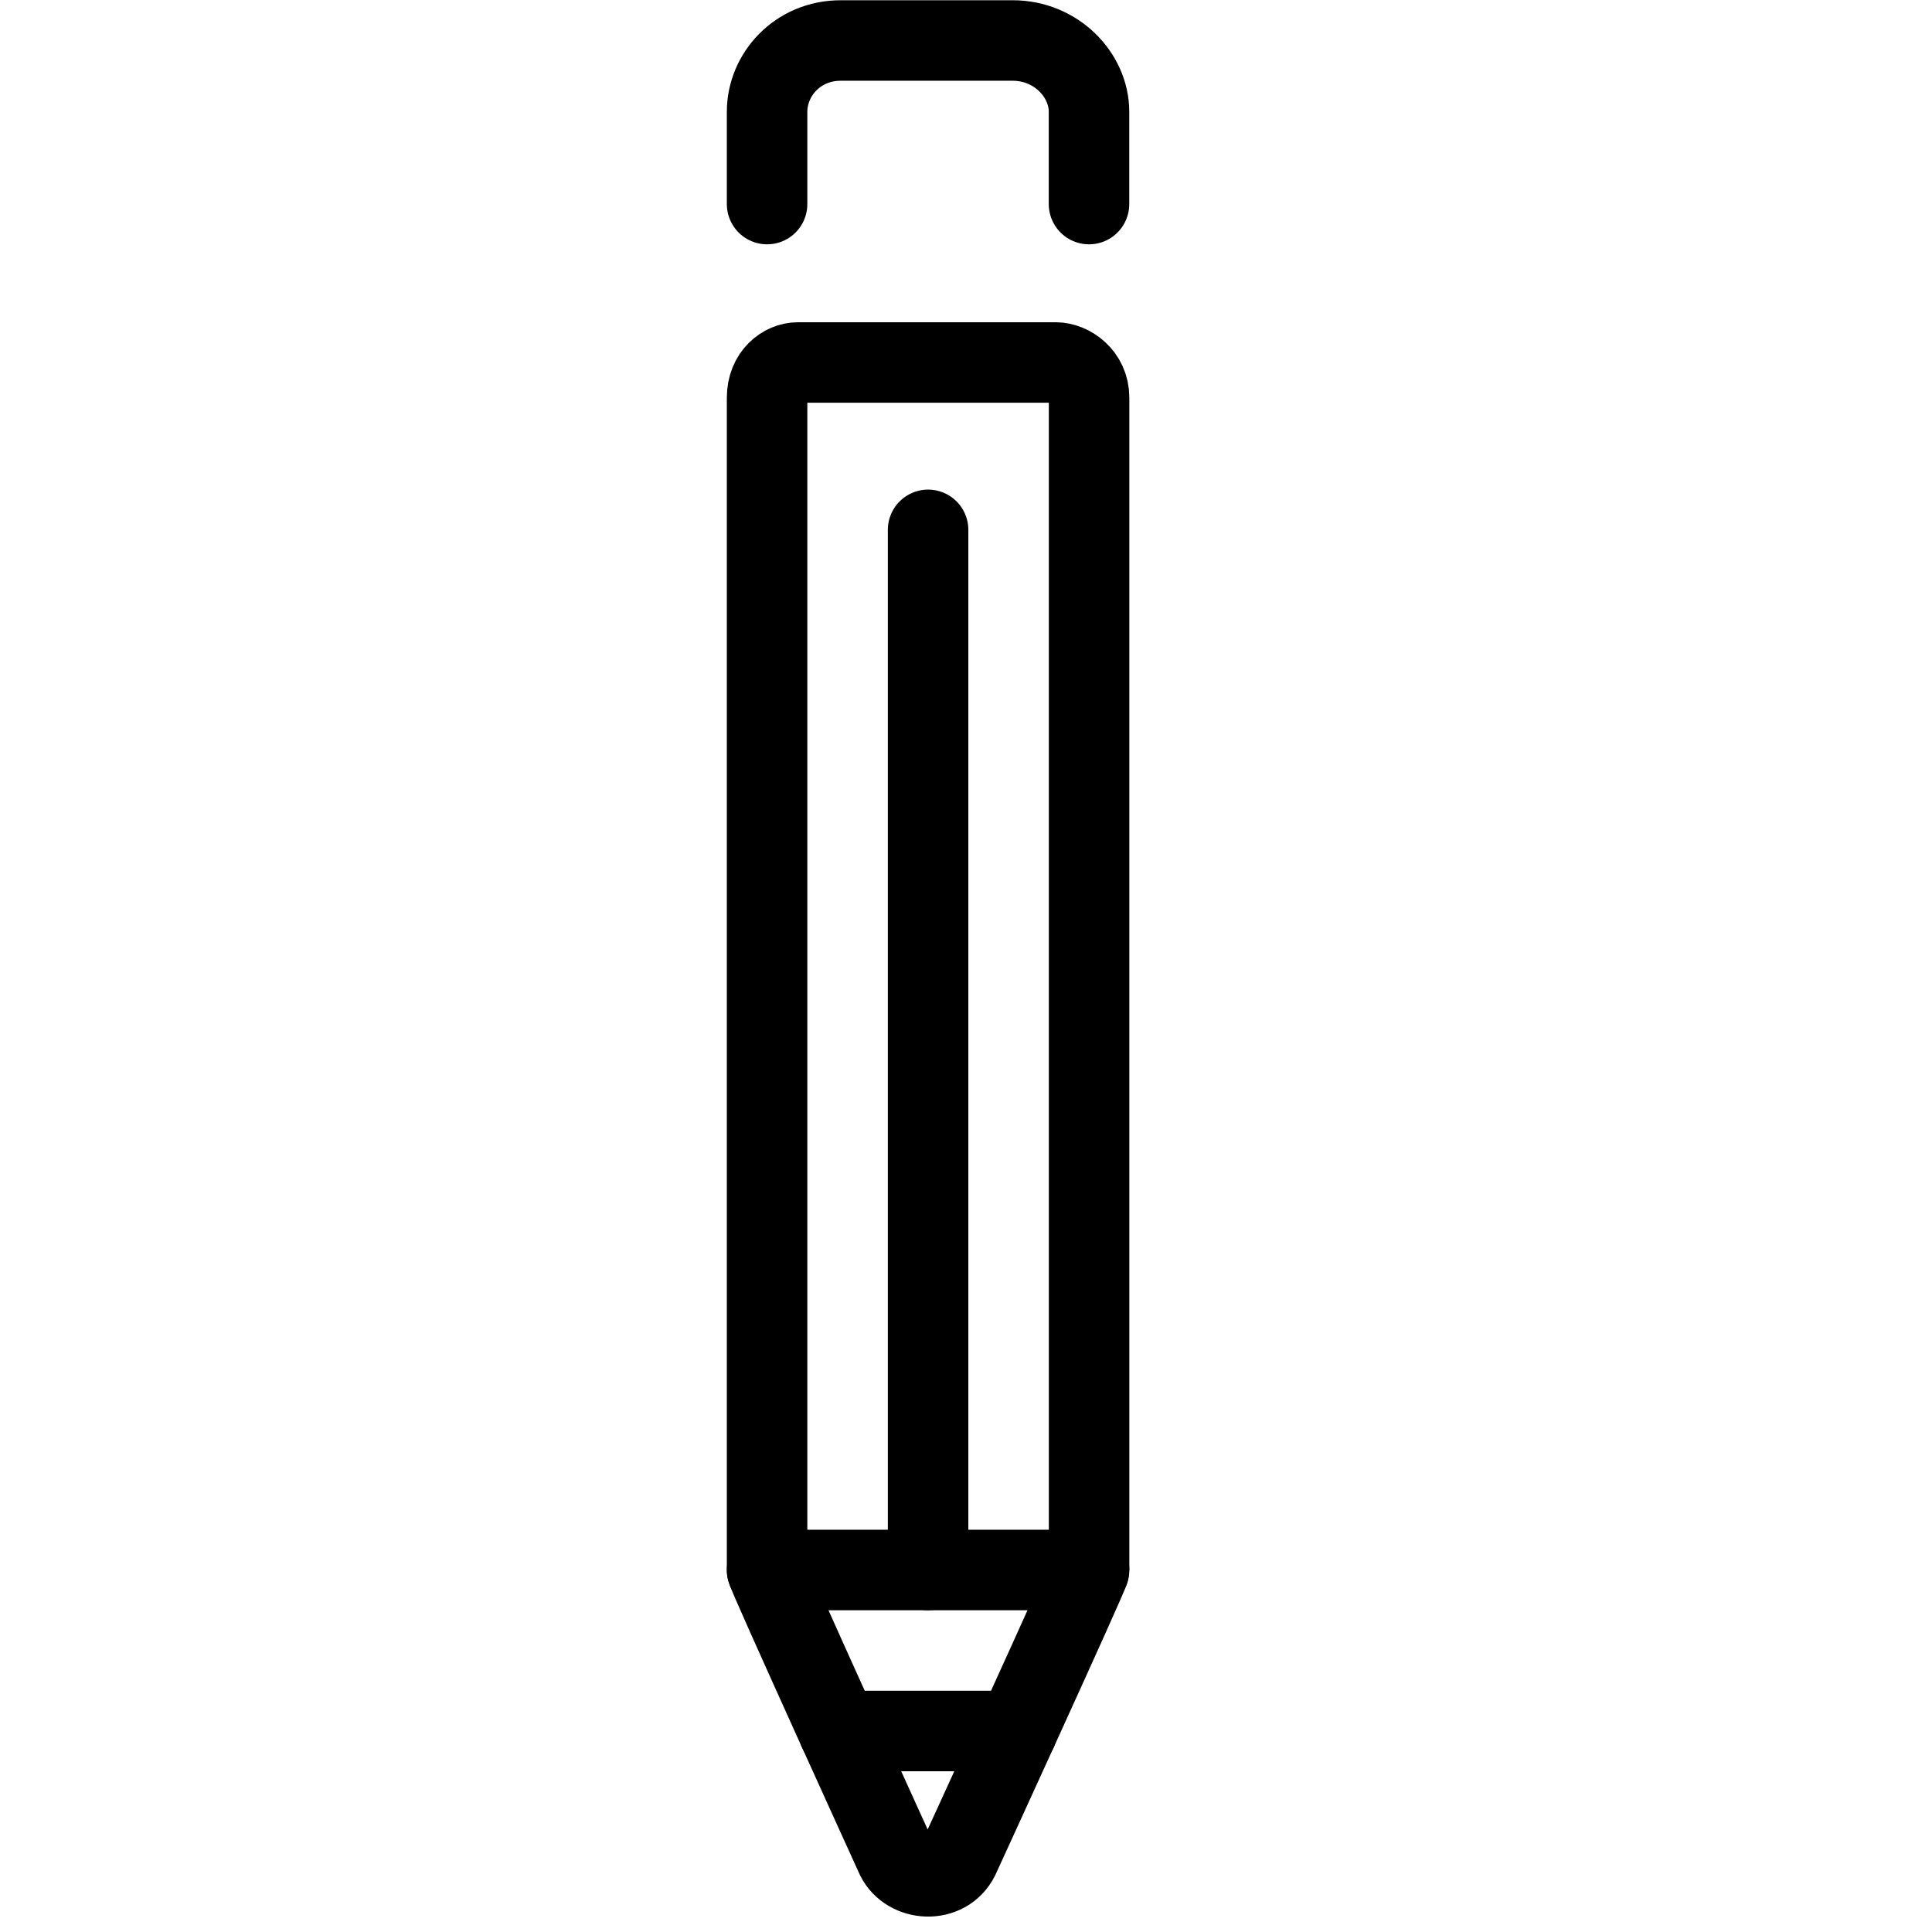 <?xml version="1.0" encoding="utf-8"?>
<!-- Generator: Adobe Illustrator 18.1.0, SVG Export Plug-In . SVG Version: 6.00 Build 0)  -->
<svg version="1.1" id="Layer_1" xmlns="http://www.w3.org/2000/svg" xmlns:xlink="http://www.w3.org/1999/xlink" x="0px" y="0px"
	 width="24px" height="24px" viewBox="0 0 24 24" enable-background="new 0 0 24 24" xml:space="preserve">
<g>
	<path fill="none" stroke="#000000" stroke-linecap="round" stroke-linejoin="round" stroke-miterlimit="10" d="M13.529,4.94
		c0-0.278-0.233-0.437-0.416-0.437H9.913c-0.18,0-0.384,0.153-0.384,0.438v14.562c0,0.051,1.605,3.574,1.605,3.574
		c0.145,0.291,0.616,0.326,0.779,0c0,0,1.616-3.523,1.616-3.574V4.94z"/>
	
		<line fill="none" stroke="#000000" stroke-linecap="round" stroke-linejoin="round" stroke-miterlimit="10" x1="11.529" y1="6.582" x2="11.529" y2="19.503"/>
	
		<line fill="none" stroke="#000000" stroke-linecap="round" stroke-linejoin="round" stroke-miterlimit="10" x1="9.529" y1="19.503" x2="13.529" y2="19.503"/>
	
		<line fill="none" stroke="#000000" stroke-linecap="round" stroke-linejoin="round" stroke-miterlimit="10" x1="10.419" y1="21.503" x2="12.633" y2="21.503"/>
	<path fill="none" stroke="#000000" stroke-linecap="round" stroke-linejoin="round" stroke-miterlimit="10" d="M9.529,2.535
		V1.388c0-0.457,0.375-0.885,0.915-0.885h2.136c0.54,0,0.948,0.428,0.948,0.885v1.147"/>
</g>
<rect x="0.029" y="0" fill="none" width="24" height="24"/>
</svg>
